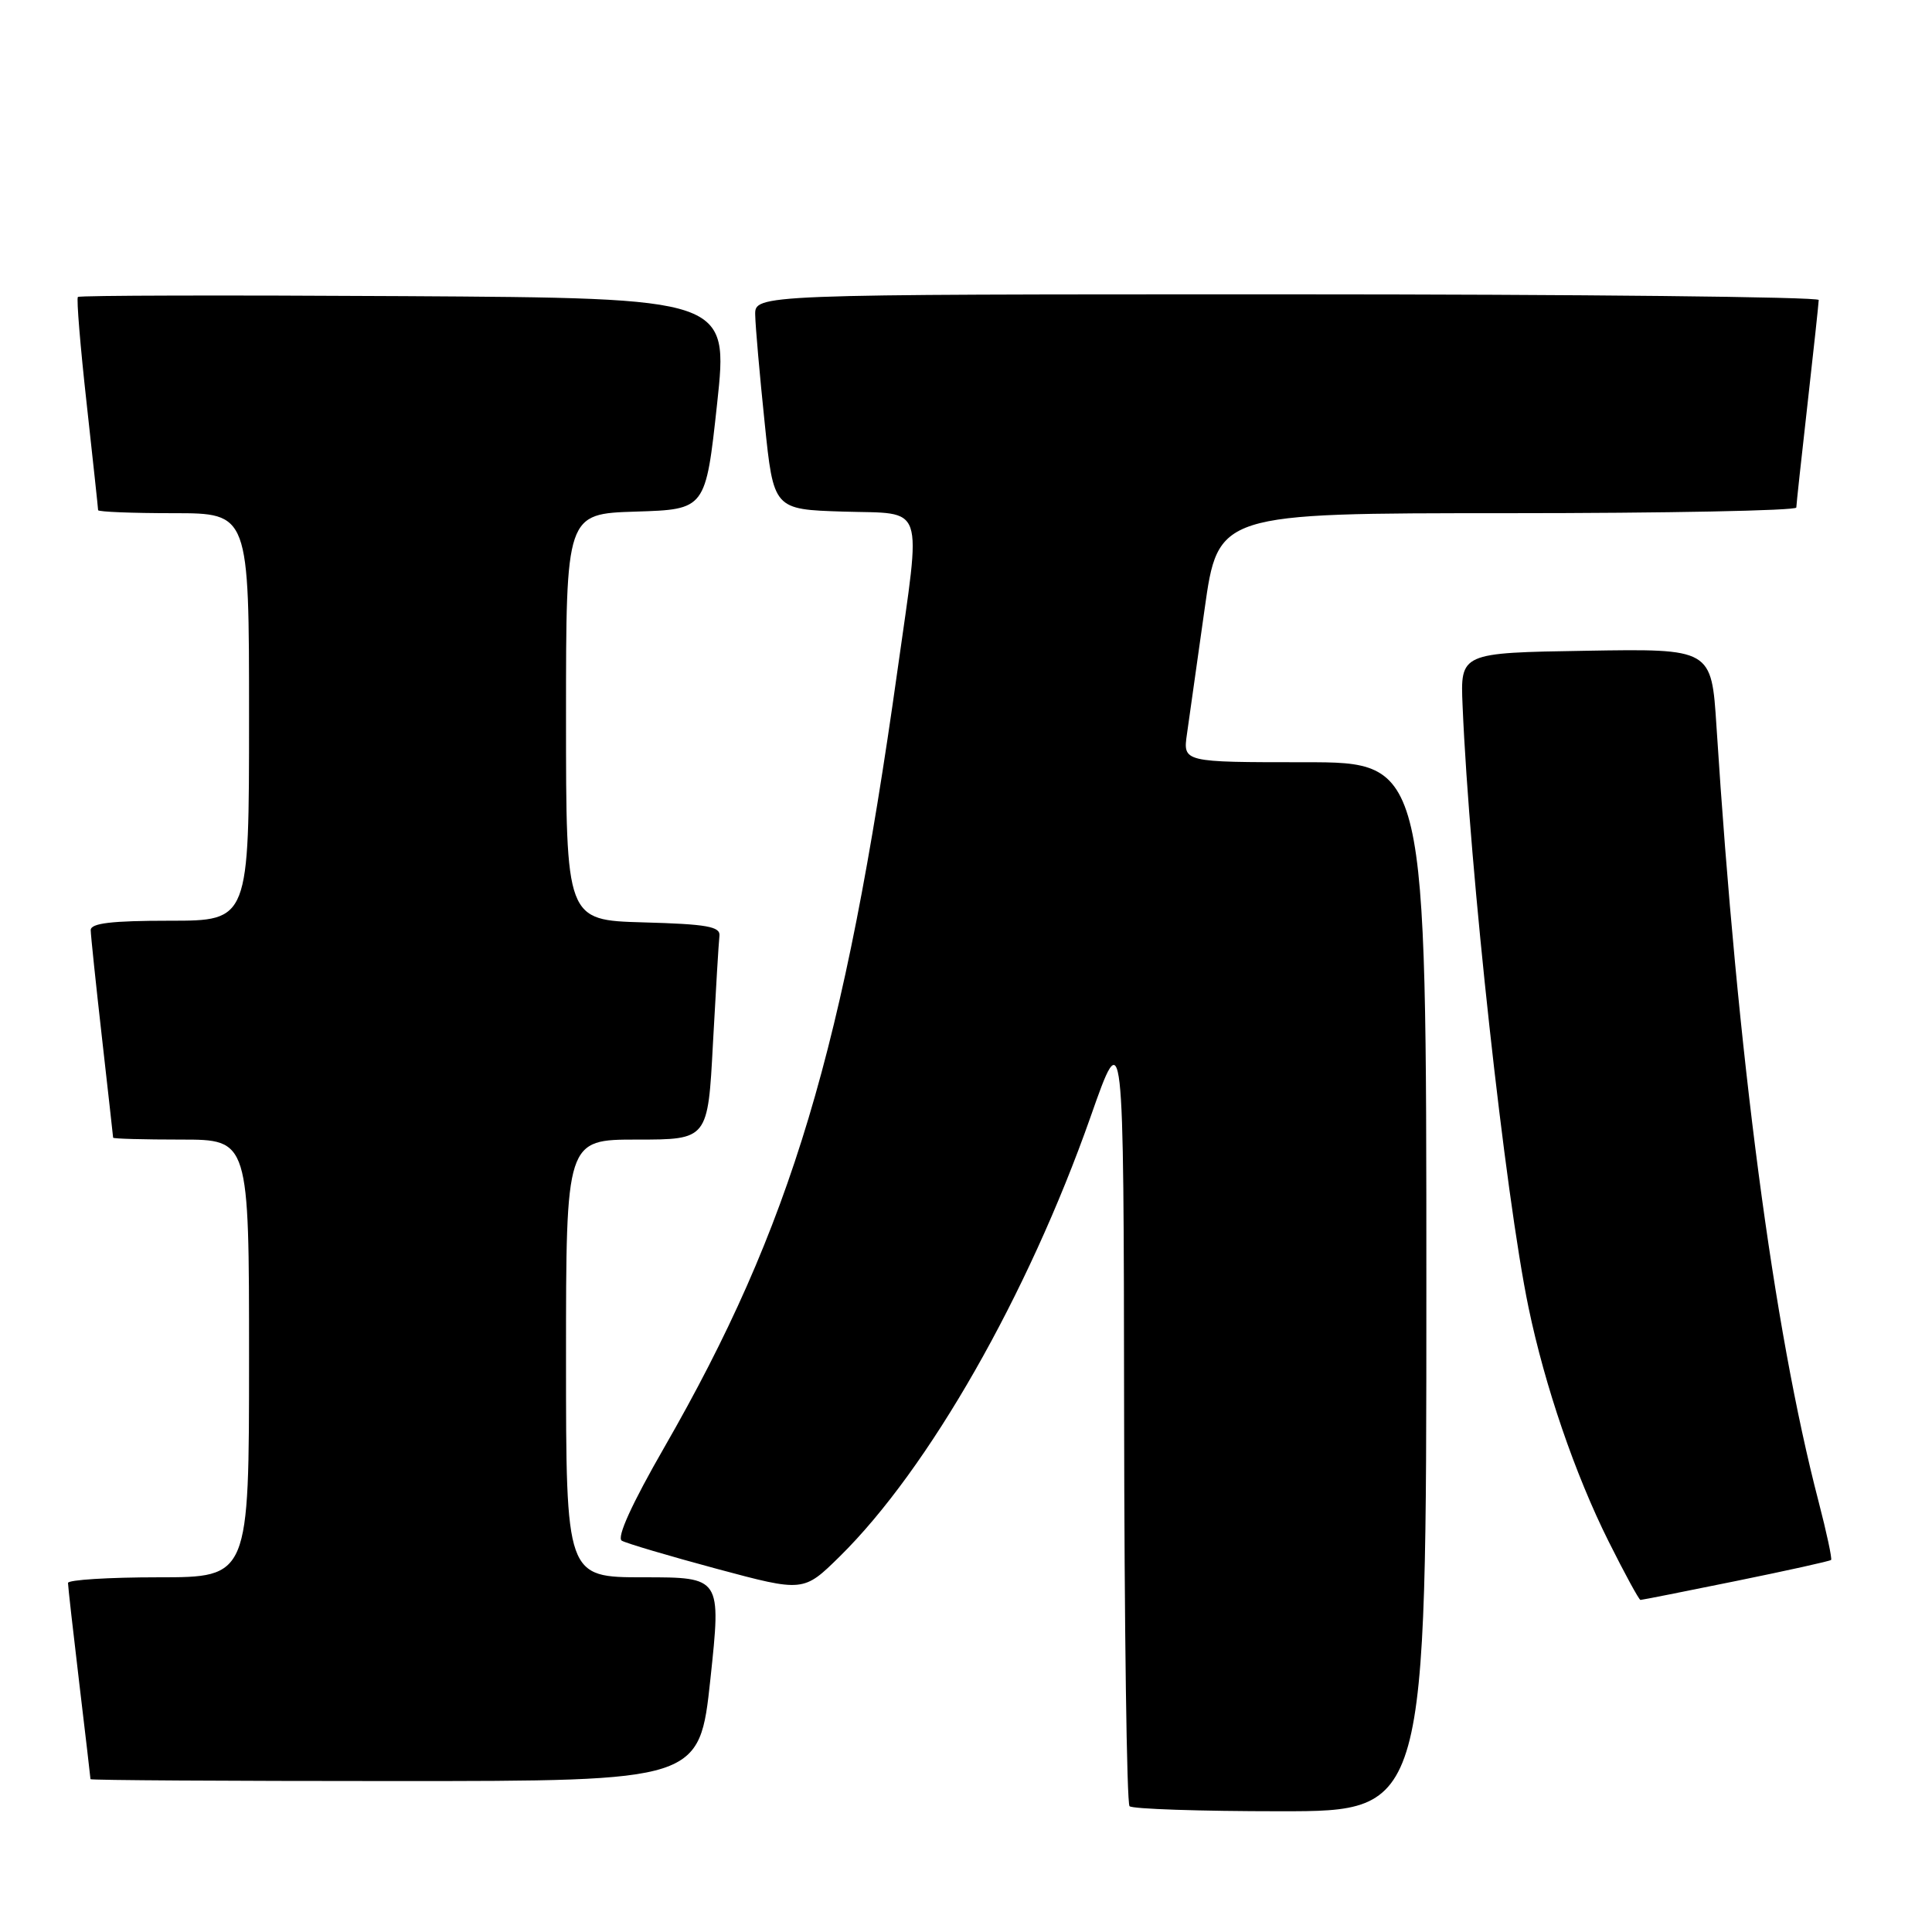 <?xml version="1.0" encoding="UTF-8" standalone="no"?>
<!DOCTYPE svg PUBLIC "-//W3C//DTD SVG 1.1//EN" "http://www.w3.org/Graphics/SVG/1.1/DTD/svg11.dtd" >
<svg xmlns="http://www.w3.org/2000/svg" xmlns:xlink="http://www.w3.org/1999/xlink" version="1.1" viewBox="0 0 256 256">
 <g >
 <path fill="currentColor"
d=" M 189.00 170.50 C 189.00 101.00 189.00 101.00 172.87 101.00 C 156.74 101.00 156.74 101.00 157.28 97.25 C 157.57 95.19 158.62 87.76 159.61 80.75 C 161.40 68.00 161.40 68.00 199.70 68.00 C 220.76 68.00 238.01 67.66 238.02 67.25 C 238.03 66.84 238.70 60.65 239.51 53.50 C 240.32 46.35 240.98 40.16 240.99 39.75 C 241.00 39.34 209.28 39.00 170.50 39.00 C 100.00 39.00 100.00 39.00 100.07 41.75 C 100.10 43.26 100.66 49.67 101.32 56.00 C 102.50 67.50 102.50 67.50 111.75 67.79 C 122.72 68.13 122.09 66.28 118.93 88.76 C 111.88 139.03 104.84 162.52 88.03 191.77 C 83.71 199.28 81.69 203.73 82.39 204.15 C 83.00 204.50 88.67 206.18 94.99 207.88 C 106.47 210.96 106.47 210.96 111.28 206.23 C 123.05 194.63 136.19 171.60 144.50 148.00 C 148.89 135.50 148.89 135.50 148.95 187.08 C 148.98 215.45 149.30 238.97 149.67 239.33 C 150.03 239.70 159.03 240.00 169.67 240.00 C 189.00 240.00 189.00 240.00 189.00 170.50 Z  M 94.13 222.50 C 95.57 209.00 95.57 209.00 85.28 209.00 C 75.00 209.00 75.00 209.00 75.00 180.00 C 75.00 151.00 75.00 151.00 84.40 151.00 C 93.80 151.00 93.80 151.00 94.47 138.25 C 94.85 131.24 95.23 124.83 95.33 124.00 C 95.47 122.77 93.66 122.45 85.25 122.22 C 75.00 121.93 75.00 121.93 75.00 95.00 C 75.00 68.08 75.00 68.08 84.25 67.79 C 93.50 67.50 93.50 67.50 95.02 53.50 C 96.53 39.50 96.53 39.50 53.61 39.24 C 30.00 39.10 10.52 39.14 10.32 39.35 C 10.12 39.55 10.64 45.90 11.48 53.45 C 12.31 61.01 13.00 67.37 13.00 67.60 C 13.00 67.82 17.50 68.00 23.00 68.00 C 33.00 68.00 33.00 68.00 33.00 95.00 C 33.00 122.00 33.00 122.00 22.50 122.00 C 14.76 122.00 12.01 122.33 12.02 123.25 C 12.03 123.94 12.70 130.35 13.51 137.50 C 14.32 144.65 14.98 150.61 14.99 150.75 C 15.00 150.89 19.05 151.00 24.00 151.00 C 33.00 151.00 33.00 151.00 33.00 180.00 C 33.00 209.00 33.00 209.00 21.00 209.00 C 14.40 209.00 9.00 209.34 9.01 209.75 C 9.01 210.16 9.68 216.12 10.50 223.00 C 11.32 229.88 11.99 235.61 11.99 235.75 C 12.00 235.89 30.15 236.00 52.34 236.00 C 92.68 236.00 92.68 236.00 94.13 222.50 Z  M 230.04 209.49 C 236.81 208.11 242.47 206.86 242.63 206.70 C 242.78 206.55 242.04 203.07 240.97 198.96 C 234.98 175.96 230.25 140.06 227.44 96.23 C 226.78 85.95 226.78 85.95 210.14 86.23 C 193.50 86.50 193.50 86.50 193.80 93.50 C 194.71 115.20 199.44 158.37 202.54 173.26 C 204.70 183.65 208.69 195.32 213.15 204.25 C 215.28 208.51 217.18 212.00 217.37 212.00 C 217.57 212.00 223.27 210.87 230.04 209.49 Z "/>
</g>
</svg>